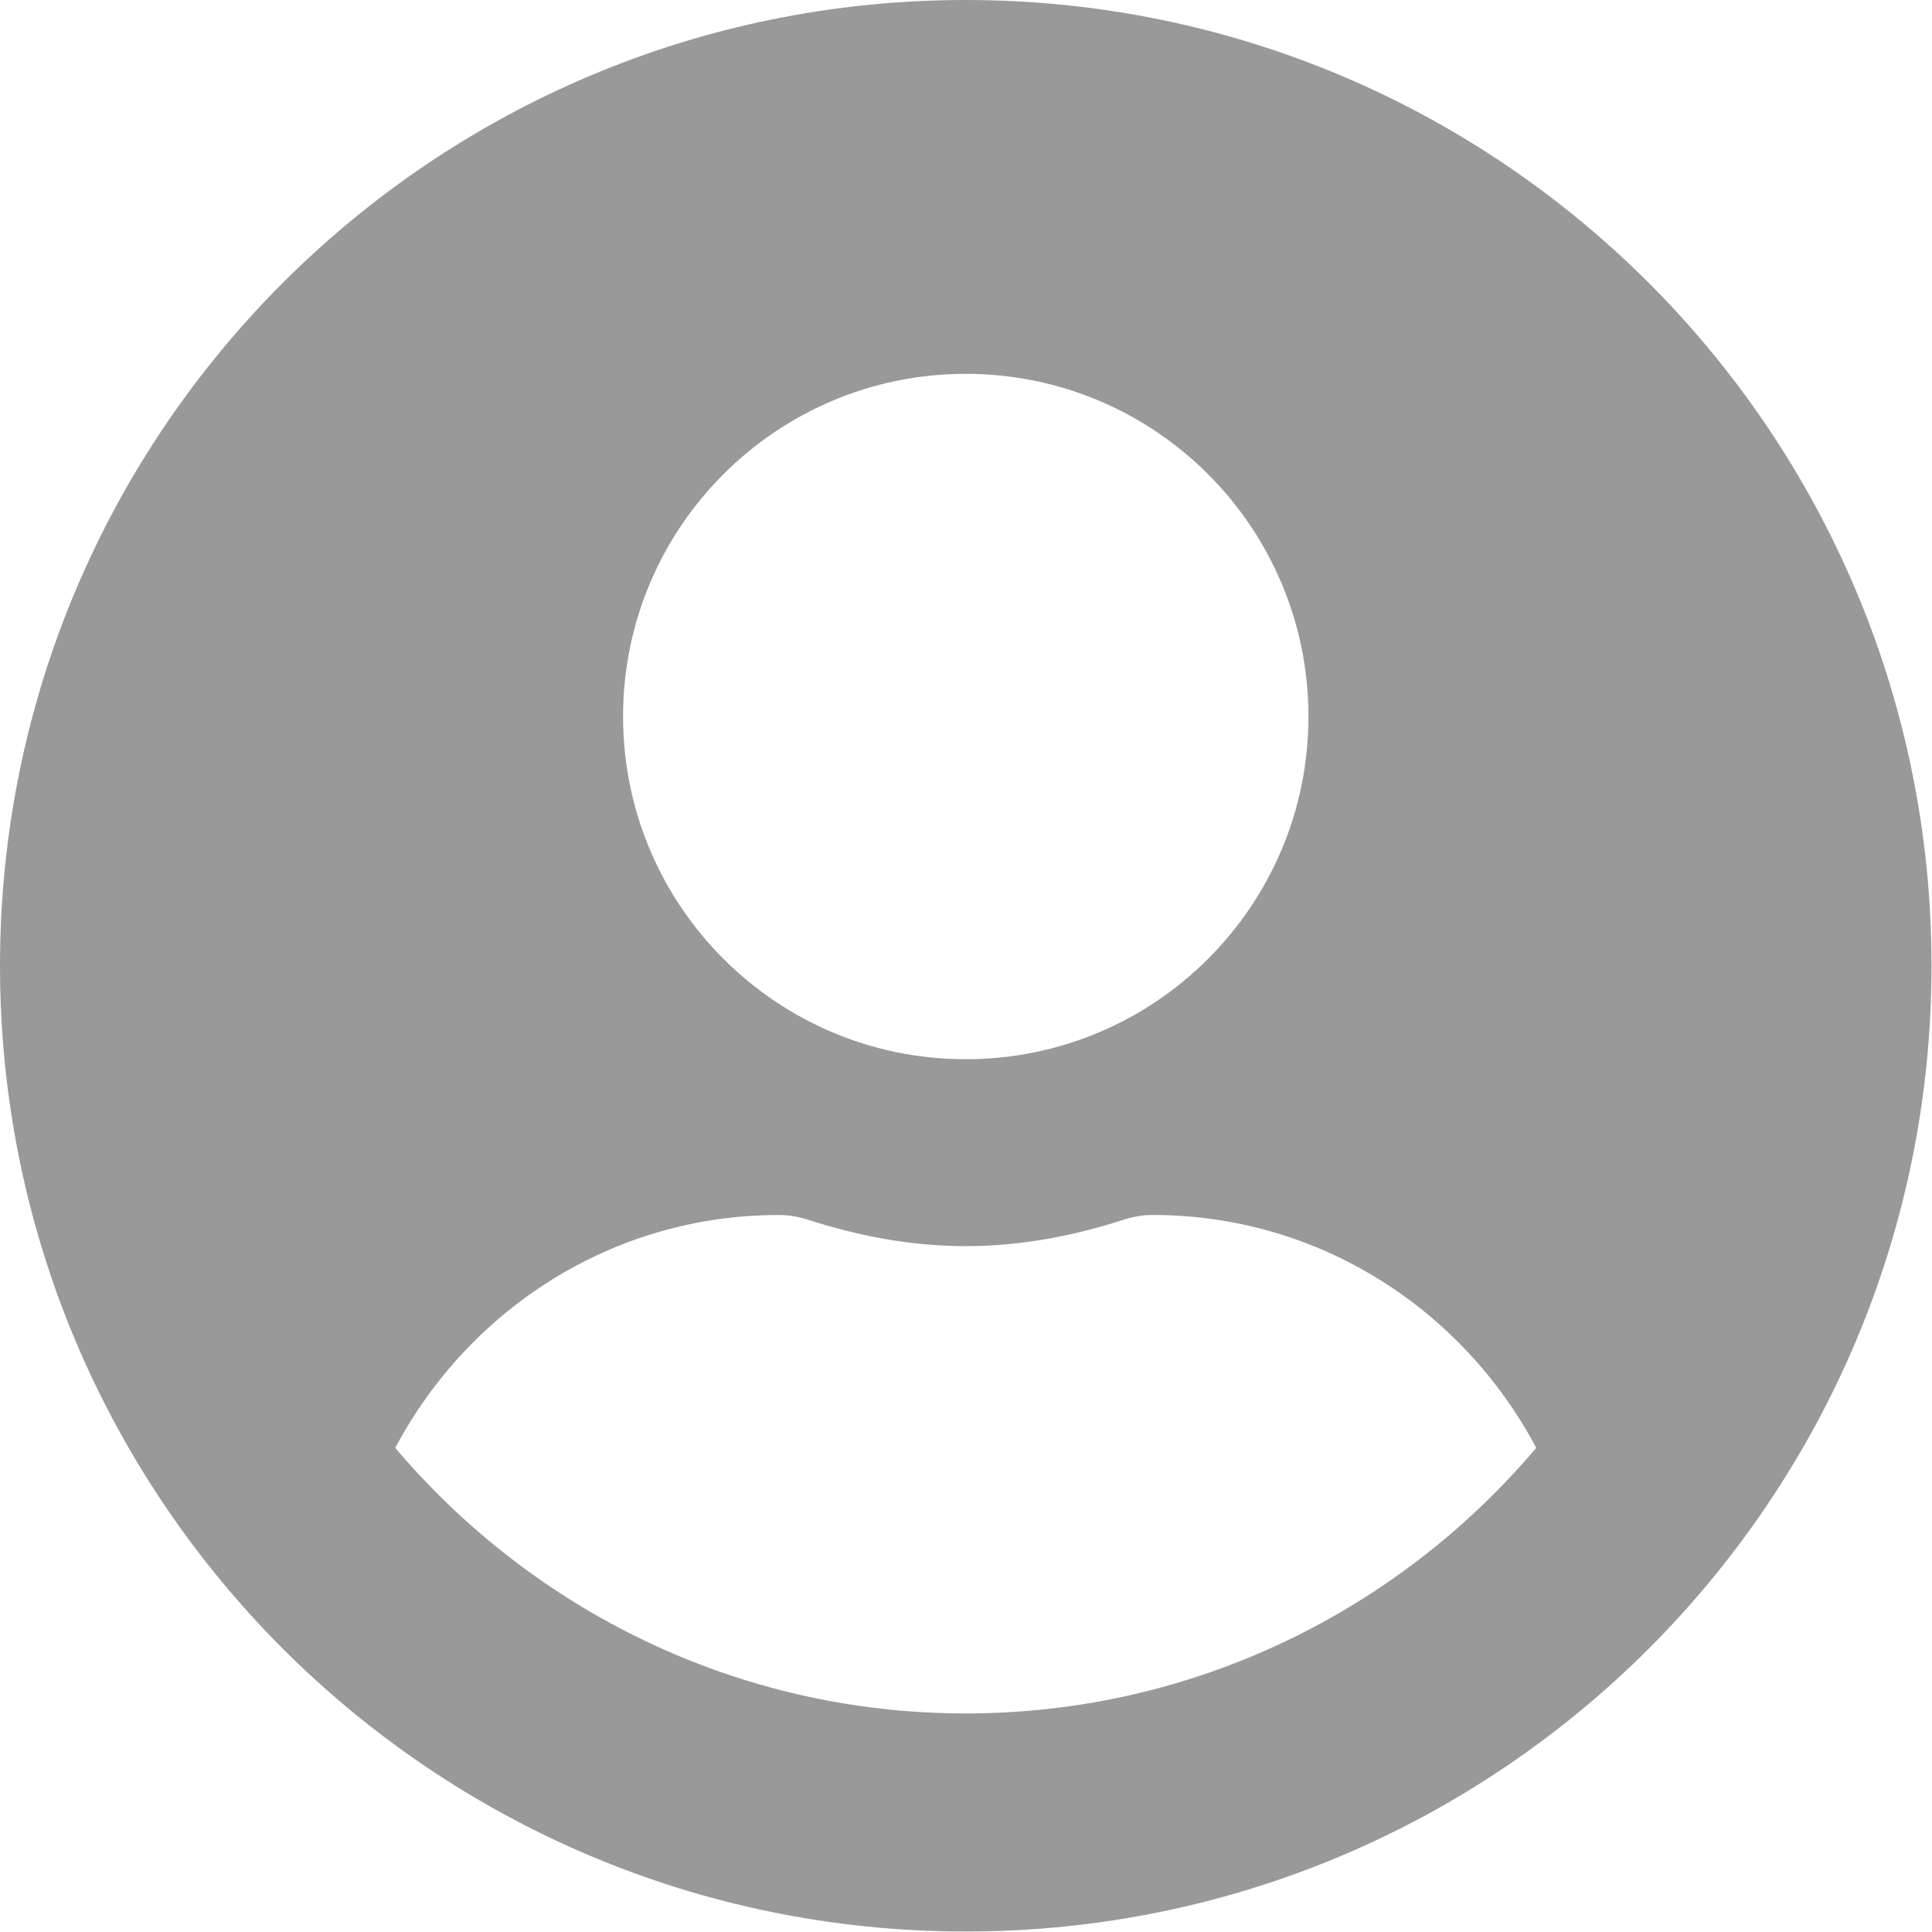 <?xml version="1.0" encoding="UTF-8" standalone="no"?>
<!DOCTYPE svg PUBLIC "-//W3C//DTD SVG 1.1//EN" "http://www.w3.org/Graphics/SVG/1.1/DTD/svg11.dtd">
<svg width="100%" height="100%" viewBox="0 0 96 96" version="1.1" xmlns="http://www.w3.org/2000/svg" xmlns:xlink="http://www.w3.org/1999/xlink" xml:space="preserve" xmlns:serif="http://www.serif.com/" style="fill-rule:evenodd;clip-rule:evenodd;stroke-linejoin:round;stroke-miterlimit:2;">
    <g transform="matrix(1.032,0,0,1.032,-1.548,-1.548)">
        <path d="M48,1.5C22.313,1.5 1.5,22.313 1.5,48C1.5,73.688 22.313,94.5 48,94.5C73.688,94.5 94.5,73.688 94.5,48C94.5,22.313 73.688,1.5 48,1.5ZM48,19.5C57.113,19.5 64.5,26.888 64.5,36C64.5,45.112 57.113,52.5 48,52.5C38.887,52.5 31.5,45.112 31.5,36C31.5,26.888 38.888,19.5 48,19.5ZM48,84C36.994,84 27.131,79.012 20.531,71.213C24.056,64.575 30.956,60 39,60C39.45,60 39.9,60.075 40.331,60.206C42.769,60.994 45.319,61.5 48,61.5C50.681,61.5 53.25,60.994 55.669,60.206C56.1,60.075 56.55,60 57,60C65.044,60 71.944,64.575 75.469,71.213C68.869,79.012 59.006,84 48,84Z" style="fill:rgb(153,153,153);fill-rule:nonzero;"/>
    </g>
</svg>
